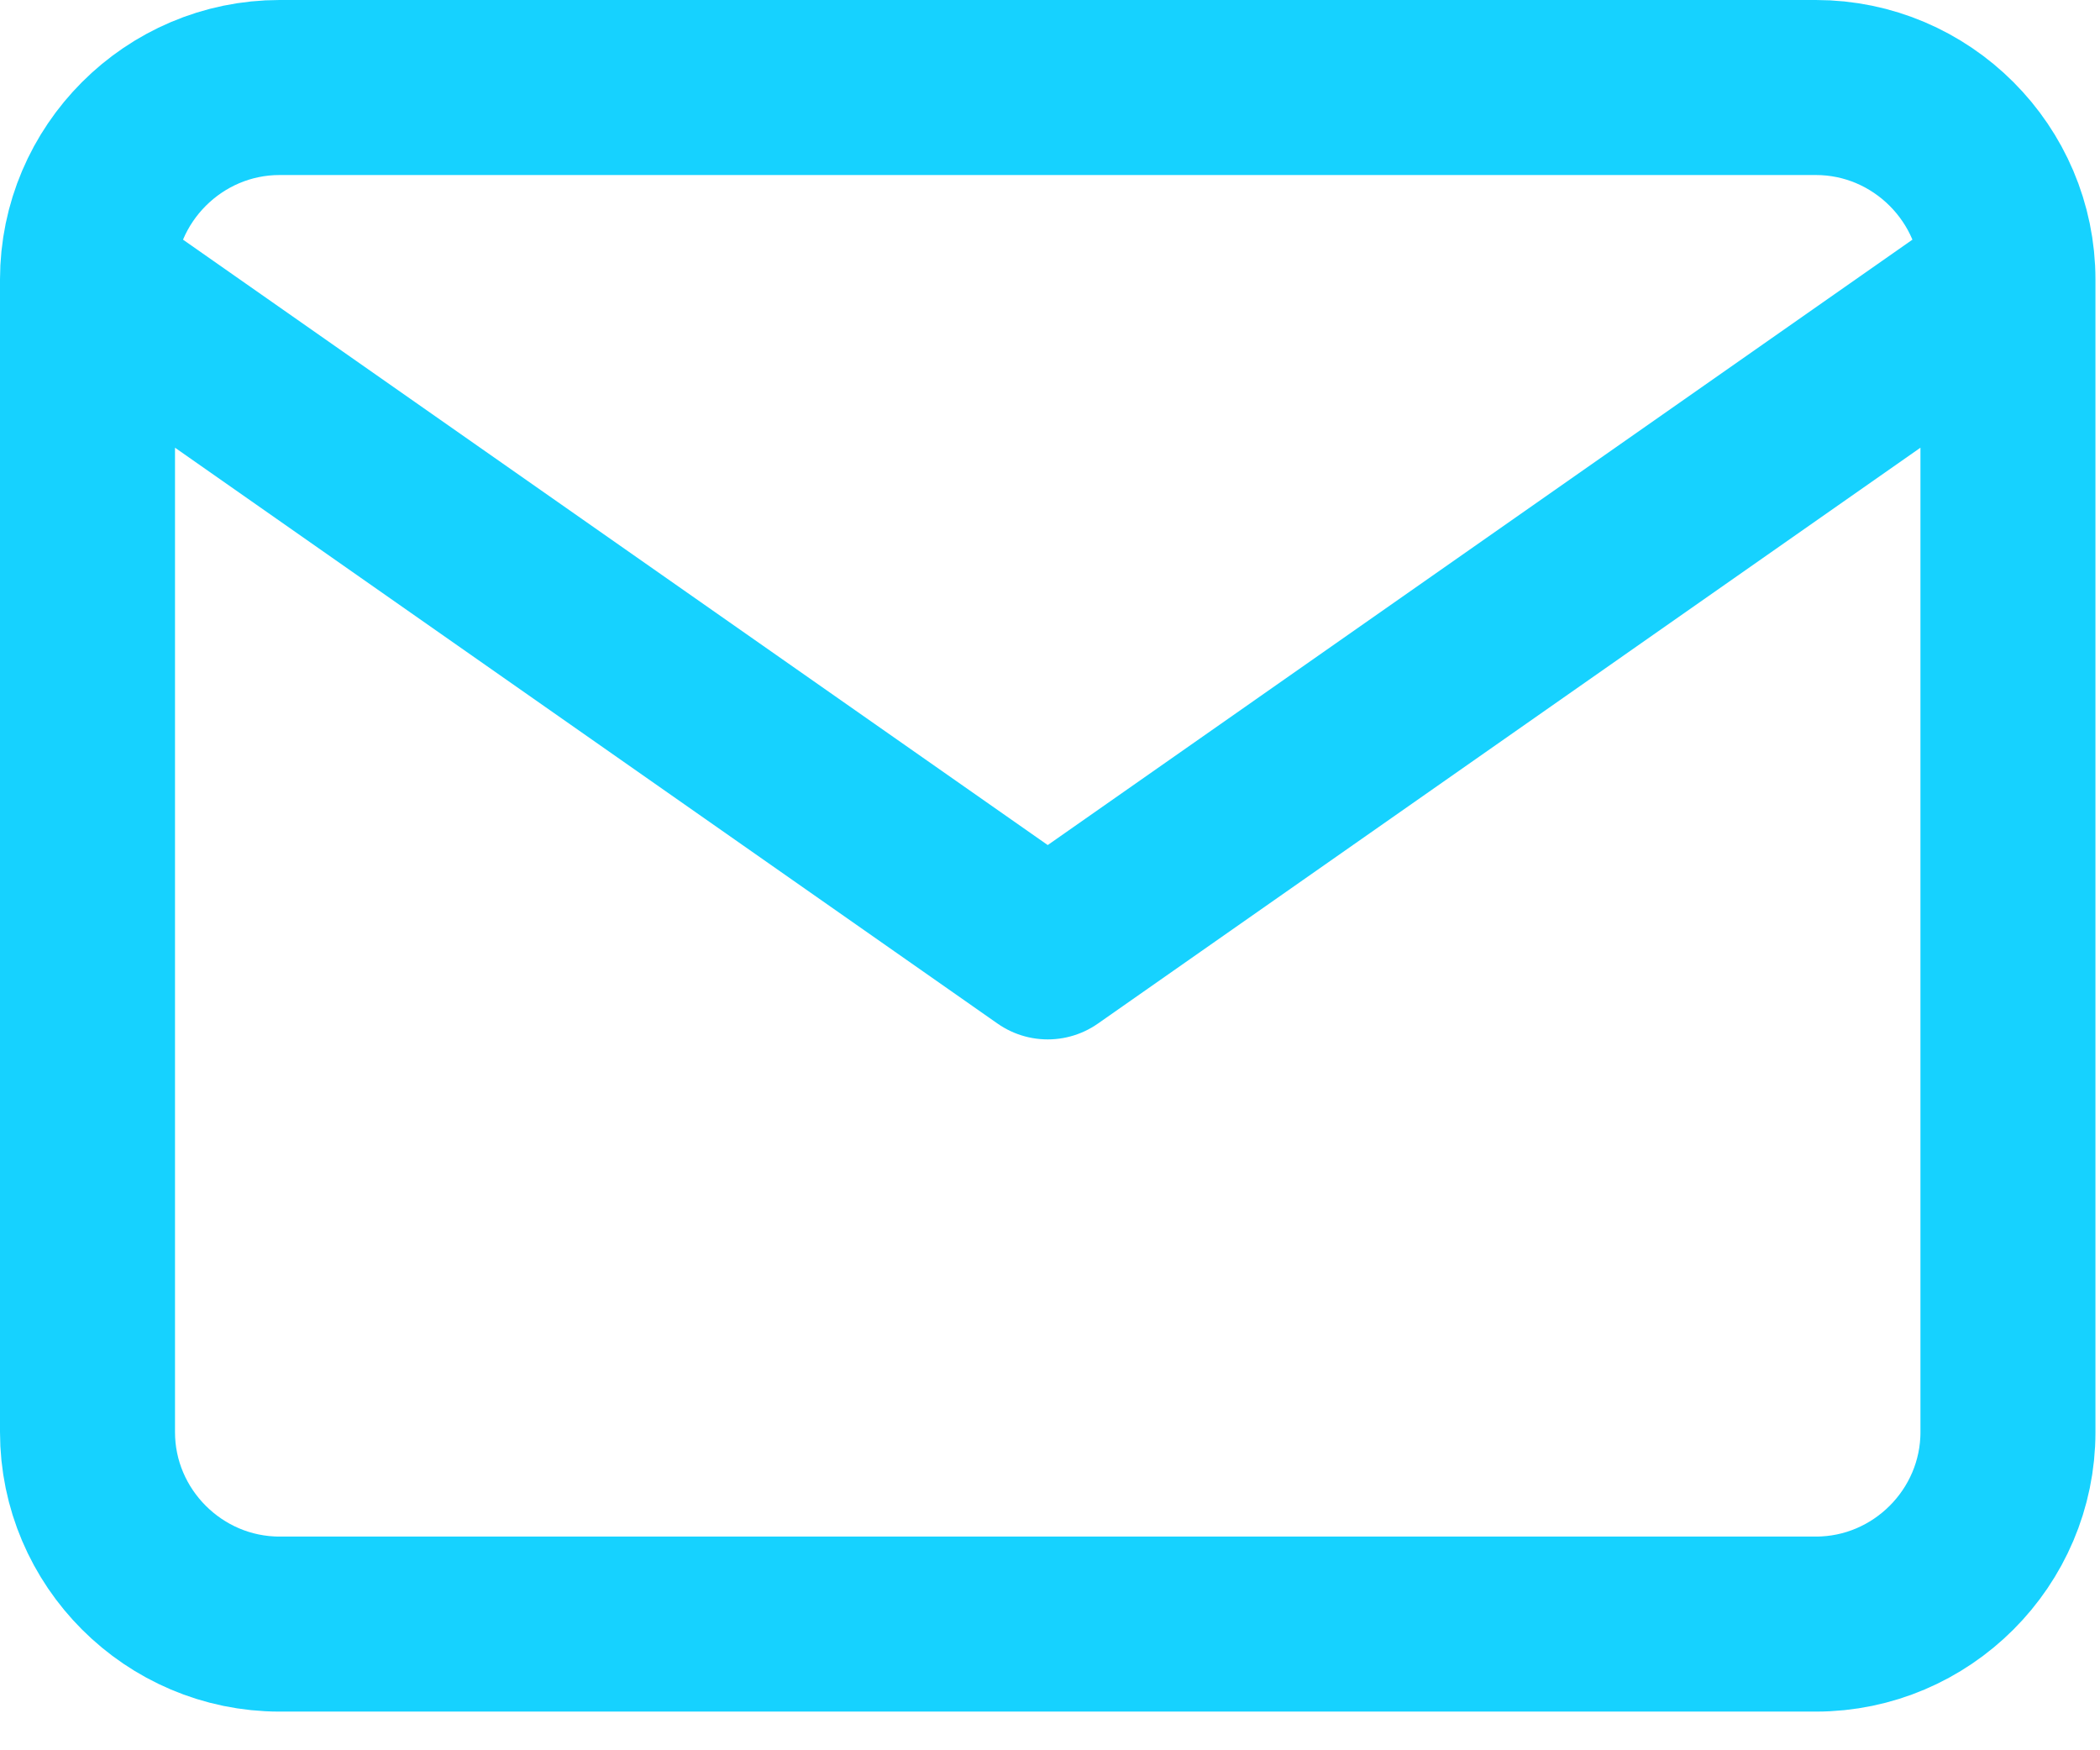 <svg xmlns="http://www.w3.org/2000/svg" width="24" height="20" viewBox="0 0 24 20">
  <path fill="none" stroke="#16D2FF" stroke-linecap="round" stroke-linejoin="round" stroke-width="2" d="M21.948,2.195 L10.974,9.877 L0,2.195 M2.195,0 L19.753,0 C20.96,0 21.948,0.988 21.948,2.195 L21.948,15.364 C21.948,16.571 20.96,17.558 19.753,17.558 L2.195,17.558 C0.988,17.558 0,16.571 0,15.364 L0,2.195 C0,0.988 0.988,0 2.195,0 Z" transform="translate(1 1)"/>
</svg>
